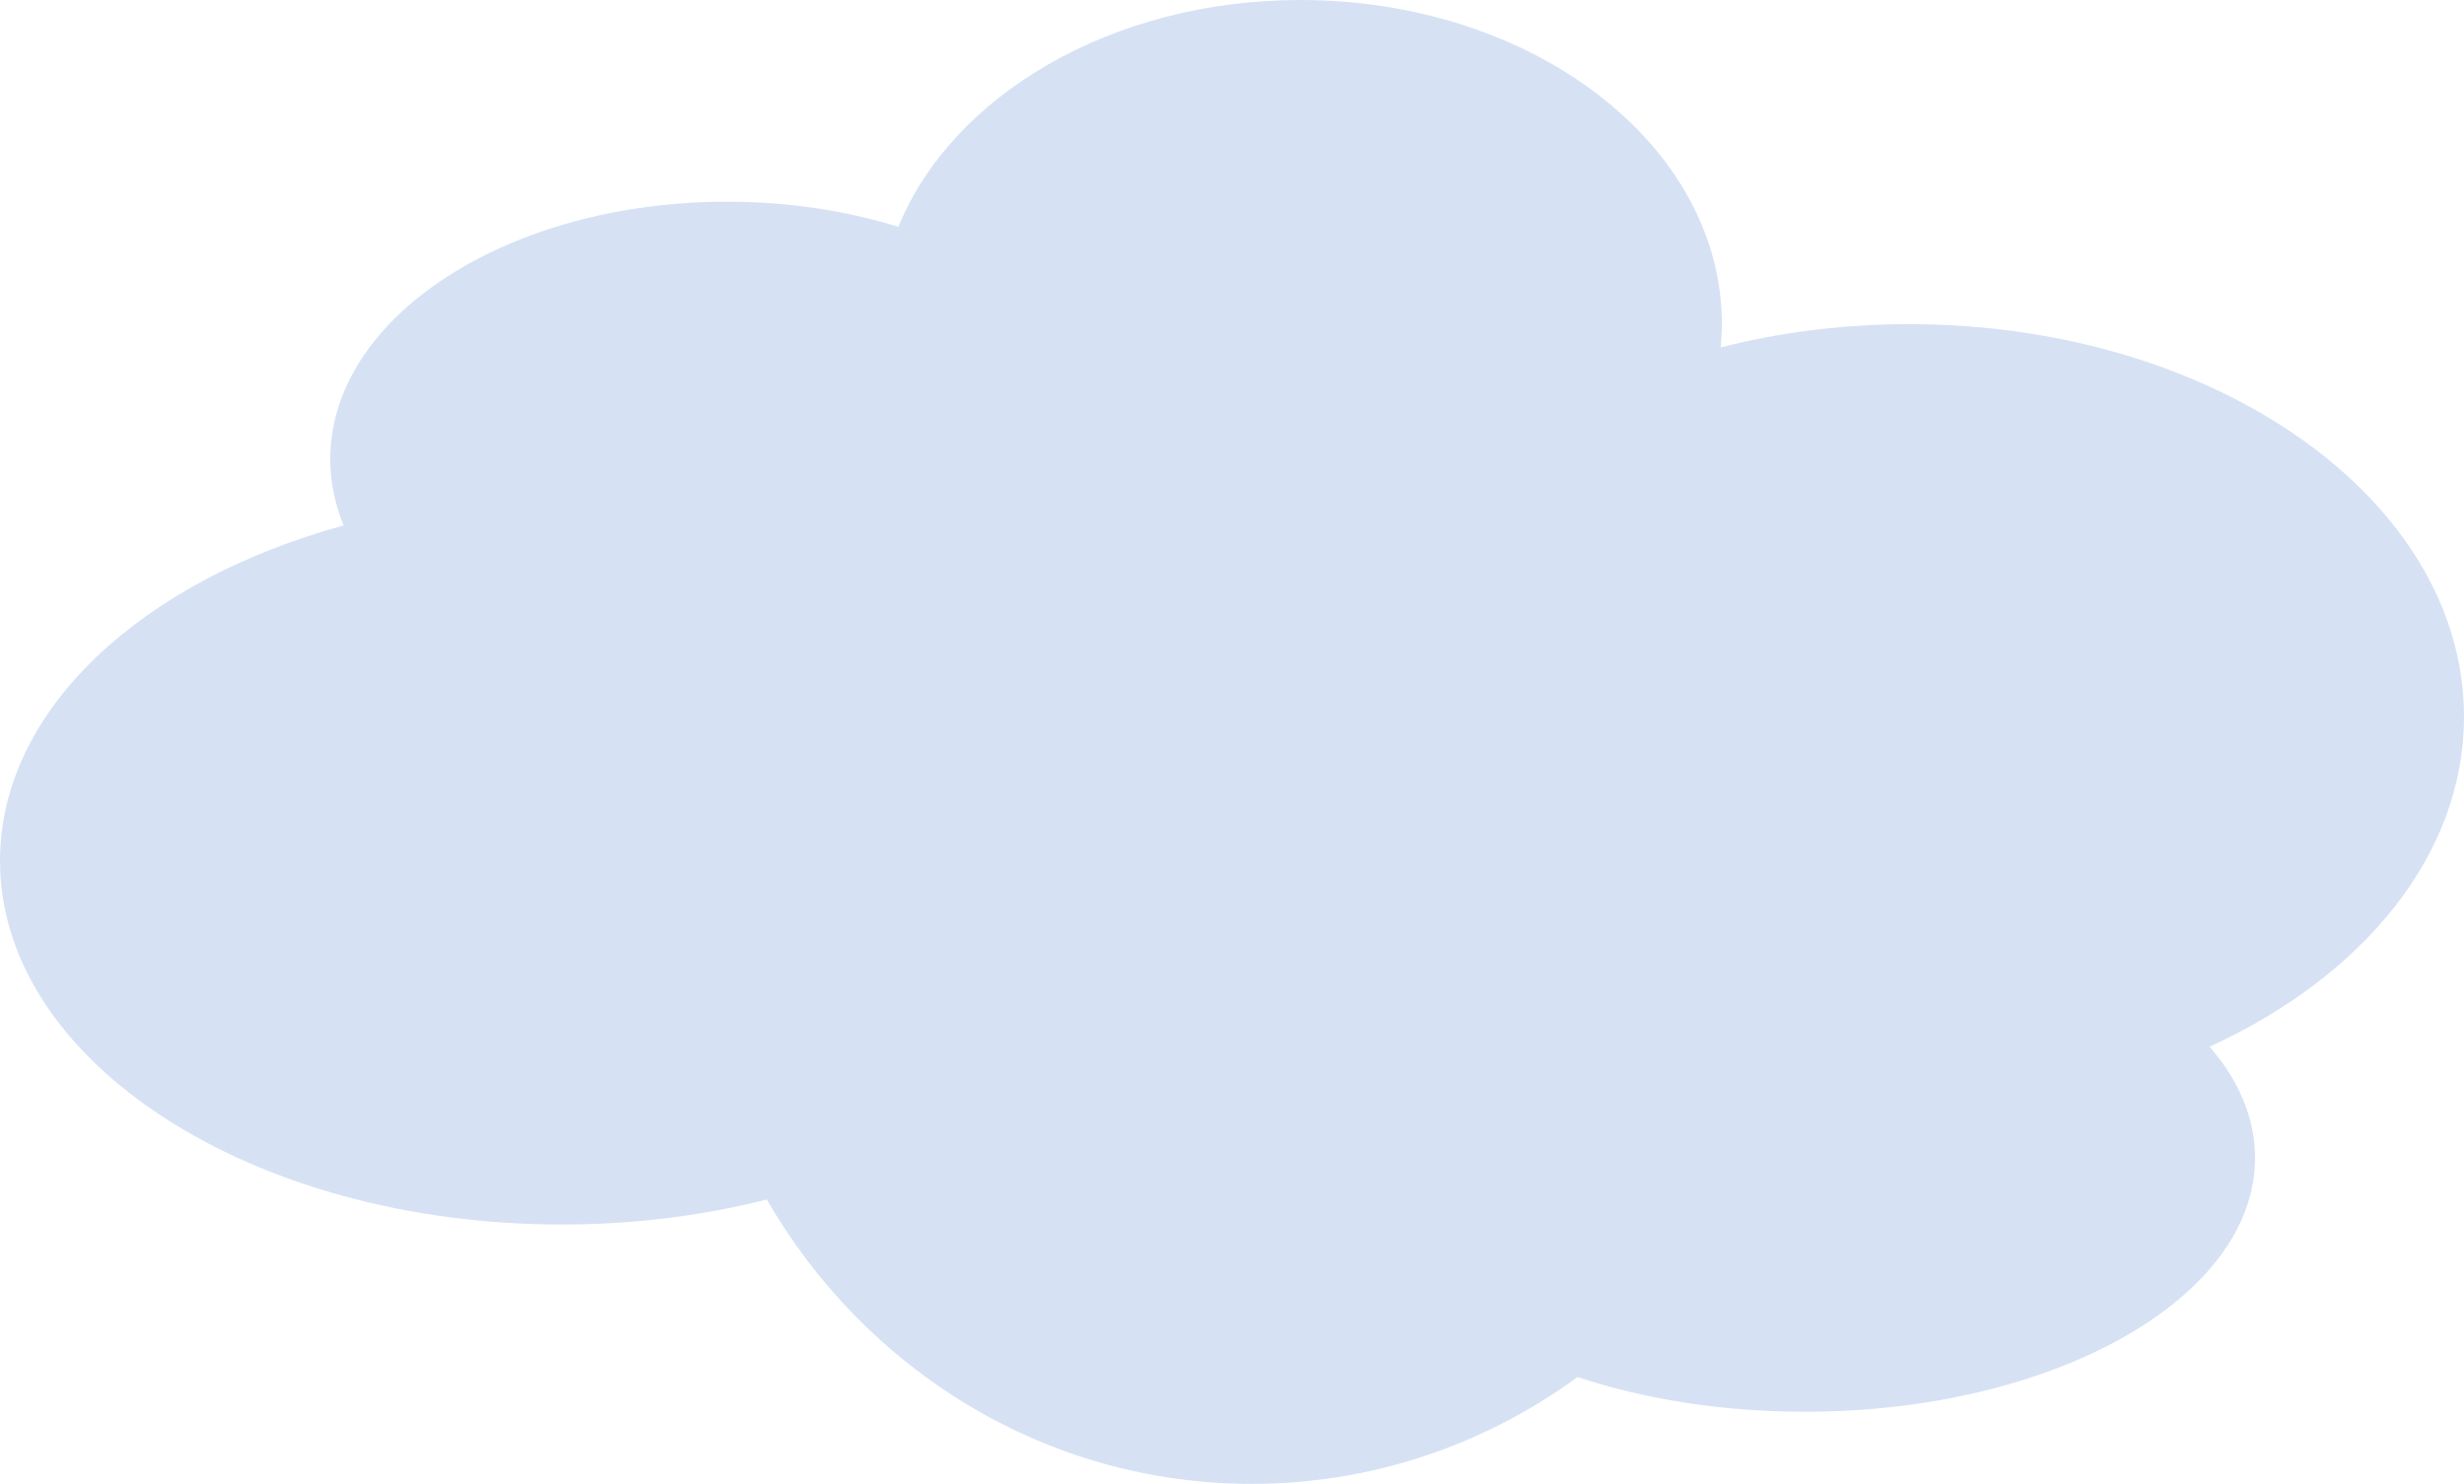 <?xml version="1.0" encoding="utf-8"?>
<!-- Generator: Adobe Illustrator 16.0.0, SVG Export Plug-In . SVG Version: 6.00 Build 0)  -->
<!DOCTYPE svg PUBLIC "-//W3C//DTD SVG 1.1//EN" "http://www.w3.org/Graphics/SVG/1.1/DTD/svg11.dtd">
<svg version="1.1" id="图层_1" xmlns="http://www.w3.org/2000/svg" xmlns:xlink="http://www.w3.org/1999/xlink" x="0px" y="0px"
	 width="1992.221px" height="1200px" viewBox="0 0 1992.221 1200" enable-background="new 0 0 1992.221 1200" xml:space="preserve">
<path fill="#D6E2F4" d="M1992.221,579.616c0-175.37-200.857-317.47-448.579-317.47c-53.477,0-104.844,6.632-152.396,18.805
	c0.565-6.218,0.948-12.466,0.948-18.805C1392.195,117.381,1239.679,0,1051.43,0C898.887,0,769.777,77.106,726.329,183.435
	c-41.935-13.011-88.892-20.329-138.427-20.329c-177.247,0-320.881,93.247-320.881,208.235c0,18.583,3.81,36.509,10.795,53.608
	C114.56,469.563,0,574.195,0,696.118c0,162.46,203.415,294.163,454.367,294.163c58.433,0,114.226-7.217,165.573-20.238
	C699.384,1107.682,845.208,1200,1012.114,1200c98.152,0,189.047-32.048,263.377-86.373c53.981,17.856,116.664,28.061,183.717,28.061
	c201.08,0,364.064-91.873,364.064-205.316c0-32.25-13.193-62.794-36.752-89.937C1910.28,789.899,1992.221,691.576,1992.221,579.616z
	"/>
</svg>
